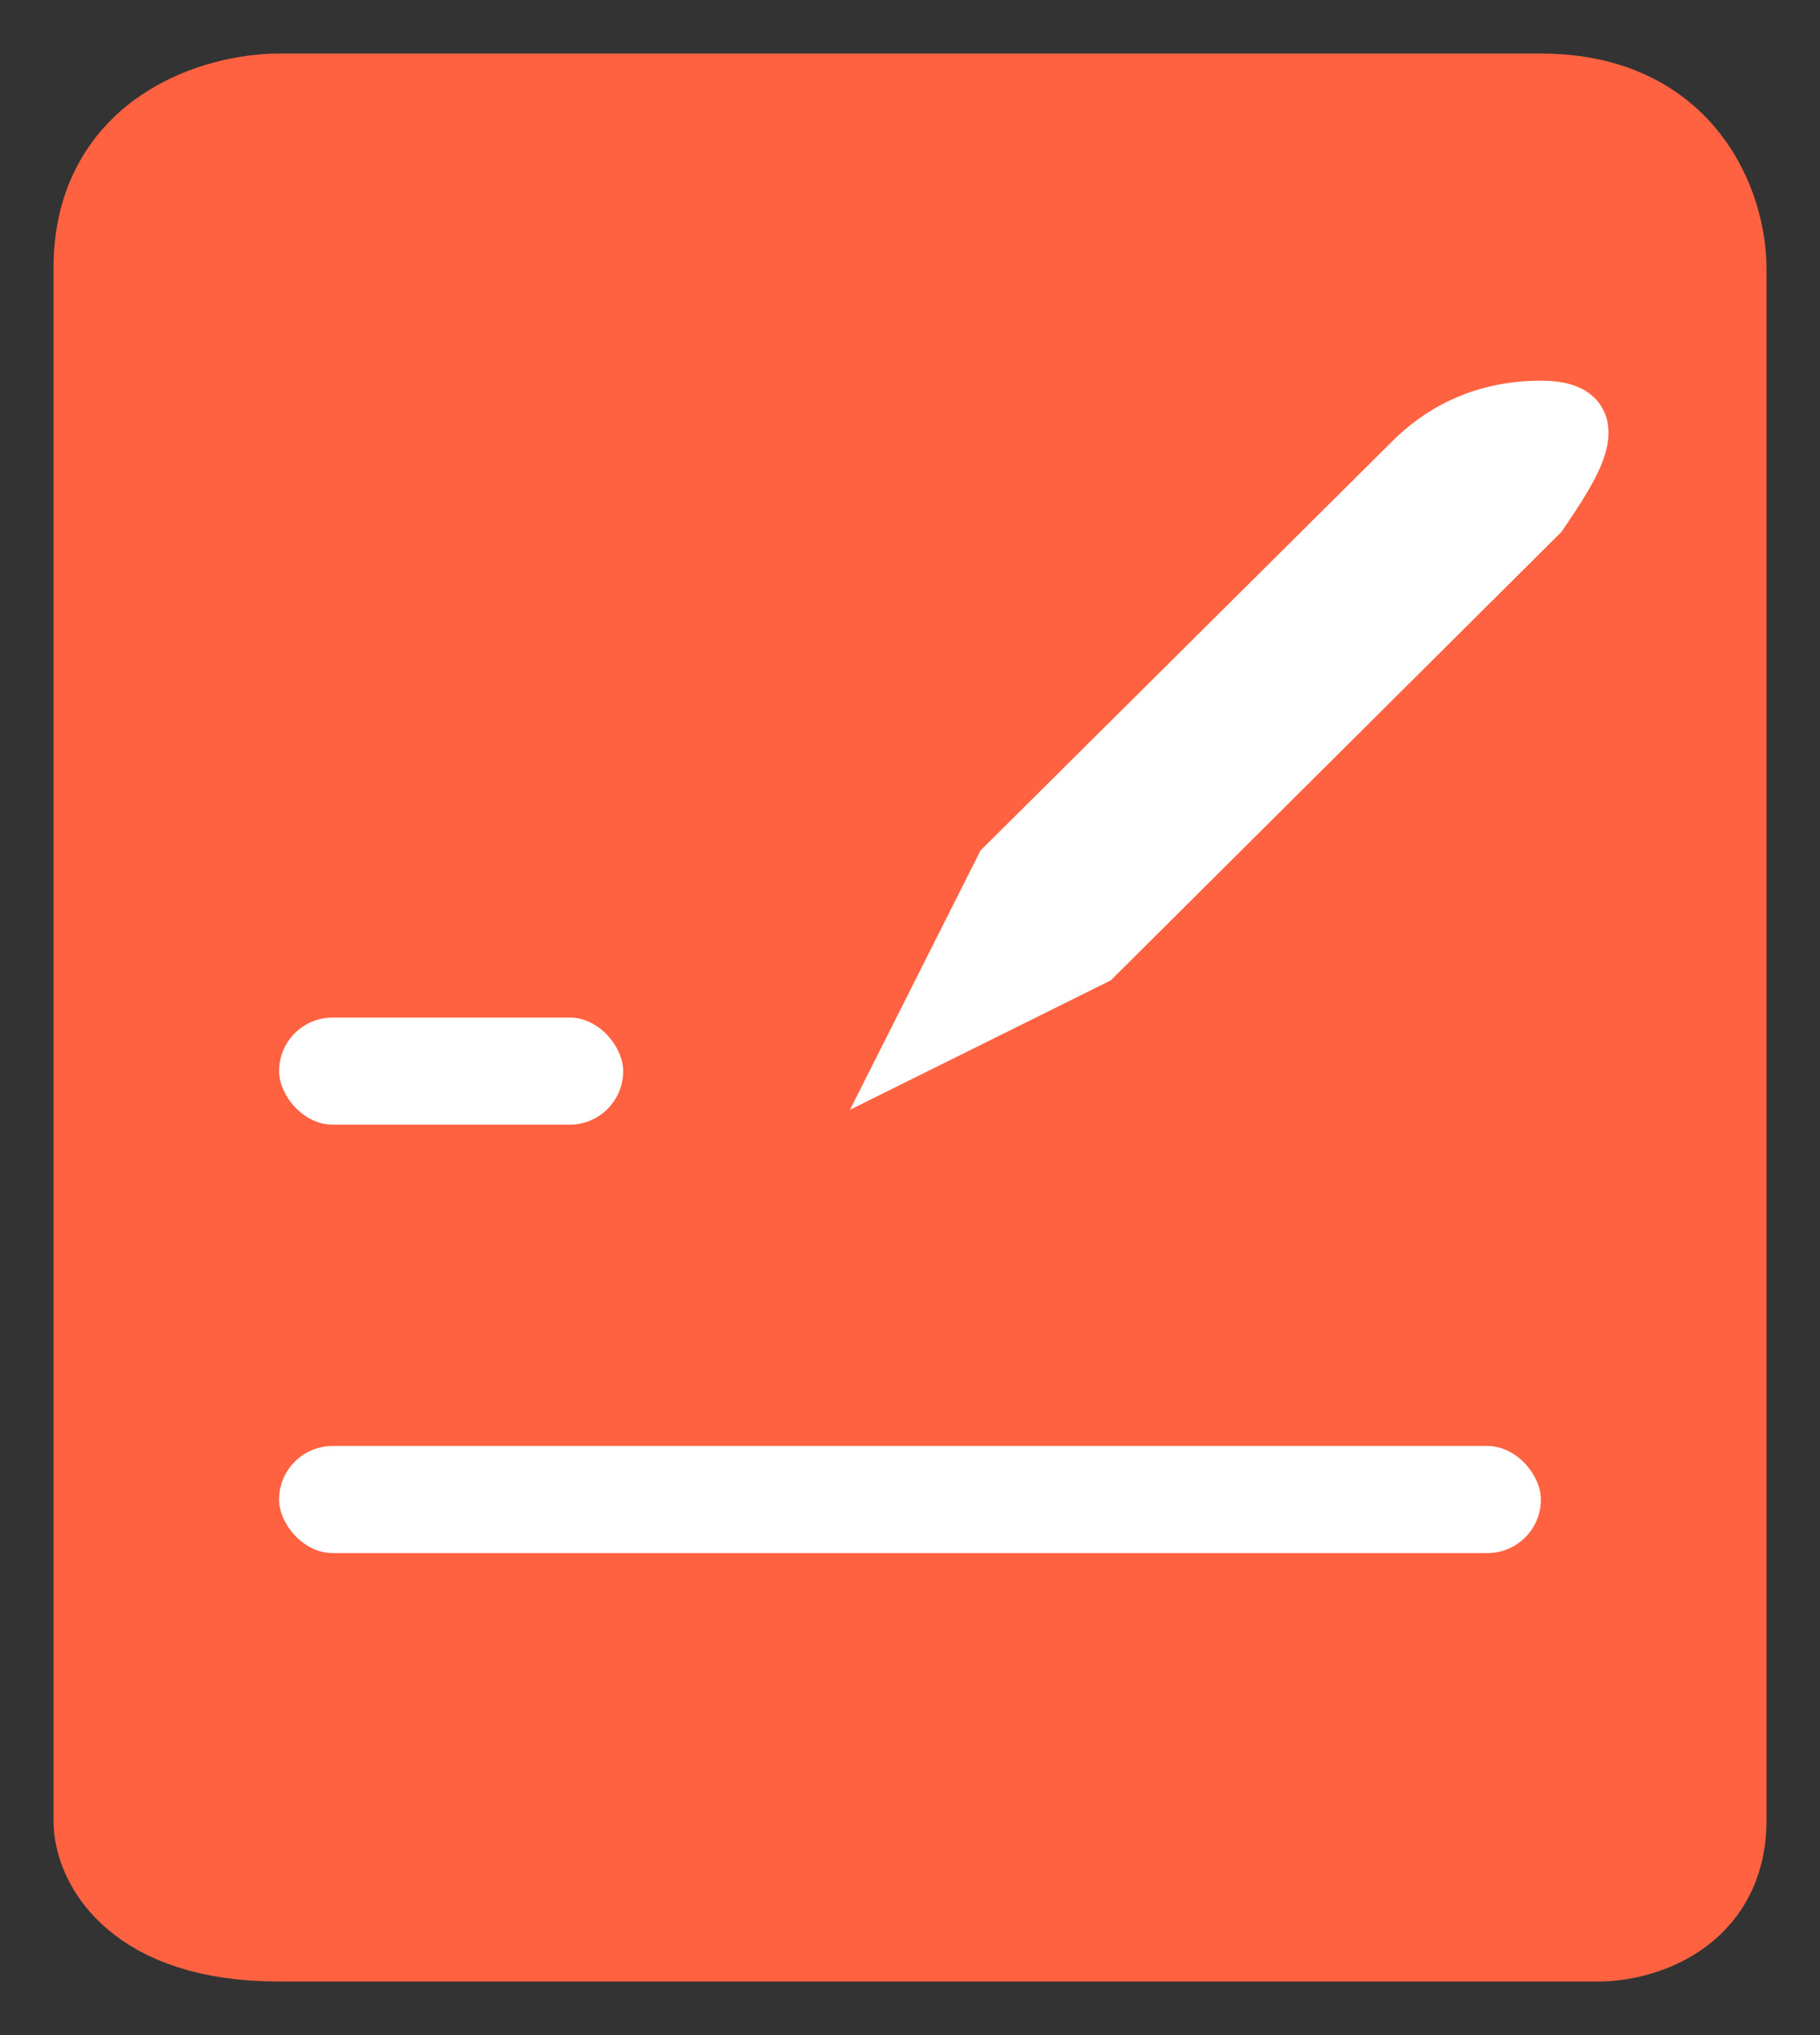 <svg width="17" height="19" viewBox="0 0 17 19" fill="none" xmlns="http://www.w3.org/2000/svg">
<rect x="0" y="0" width="17" height="19" fill="#333333" stroke="none"/>
<path d="M2.607 1H10.107H14.393C15.679 1 16 2 16 2.5V9V17C16 17.8 15.286 18 14.929 18H2.607C1.321 18 1 17.333 1 17V2.5C1 1.3 2.071 1 2.607 1Z" fill="#FF6240" stroke="#FF6240"/>
<rect x="2.607" y="9.5" width="3.214" height="1" rx="0.5" fill="white"/>
<rect x="2.607" y="13.5" width="11.786" height="1" rx="0.5" fill="white"/>
<path d="M8.5 9.804L9.364 8.089L13.174 4.304C13.318 4.161 13.702 3.804 14.393 3.804C15.084 3.804 14.681 4.375 14.393 4.804L10.228 8.947L8.5 9.804Z" fill="white" stroke="white" stroke-width="0.5"/>
</svg>
